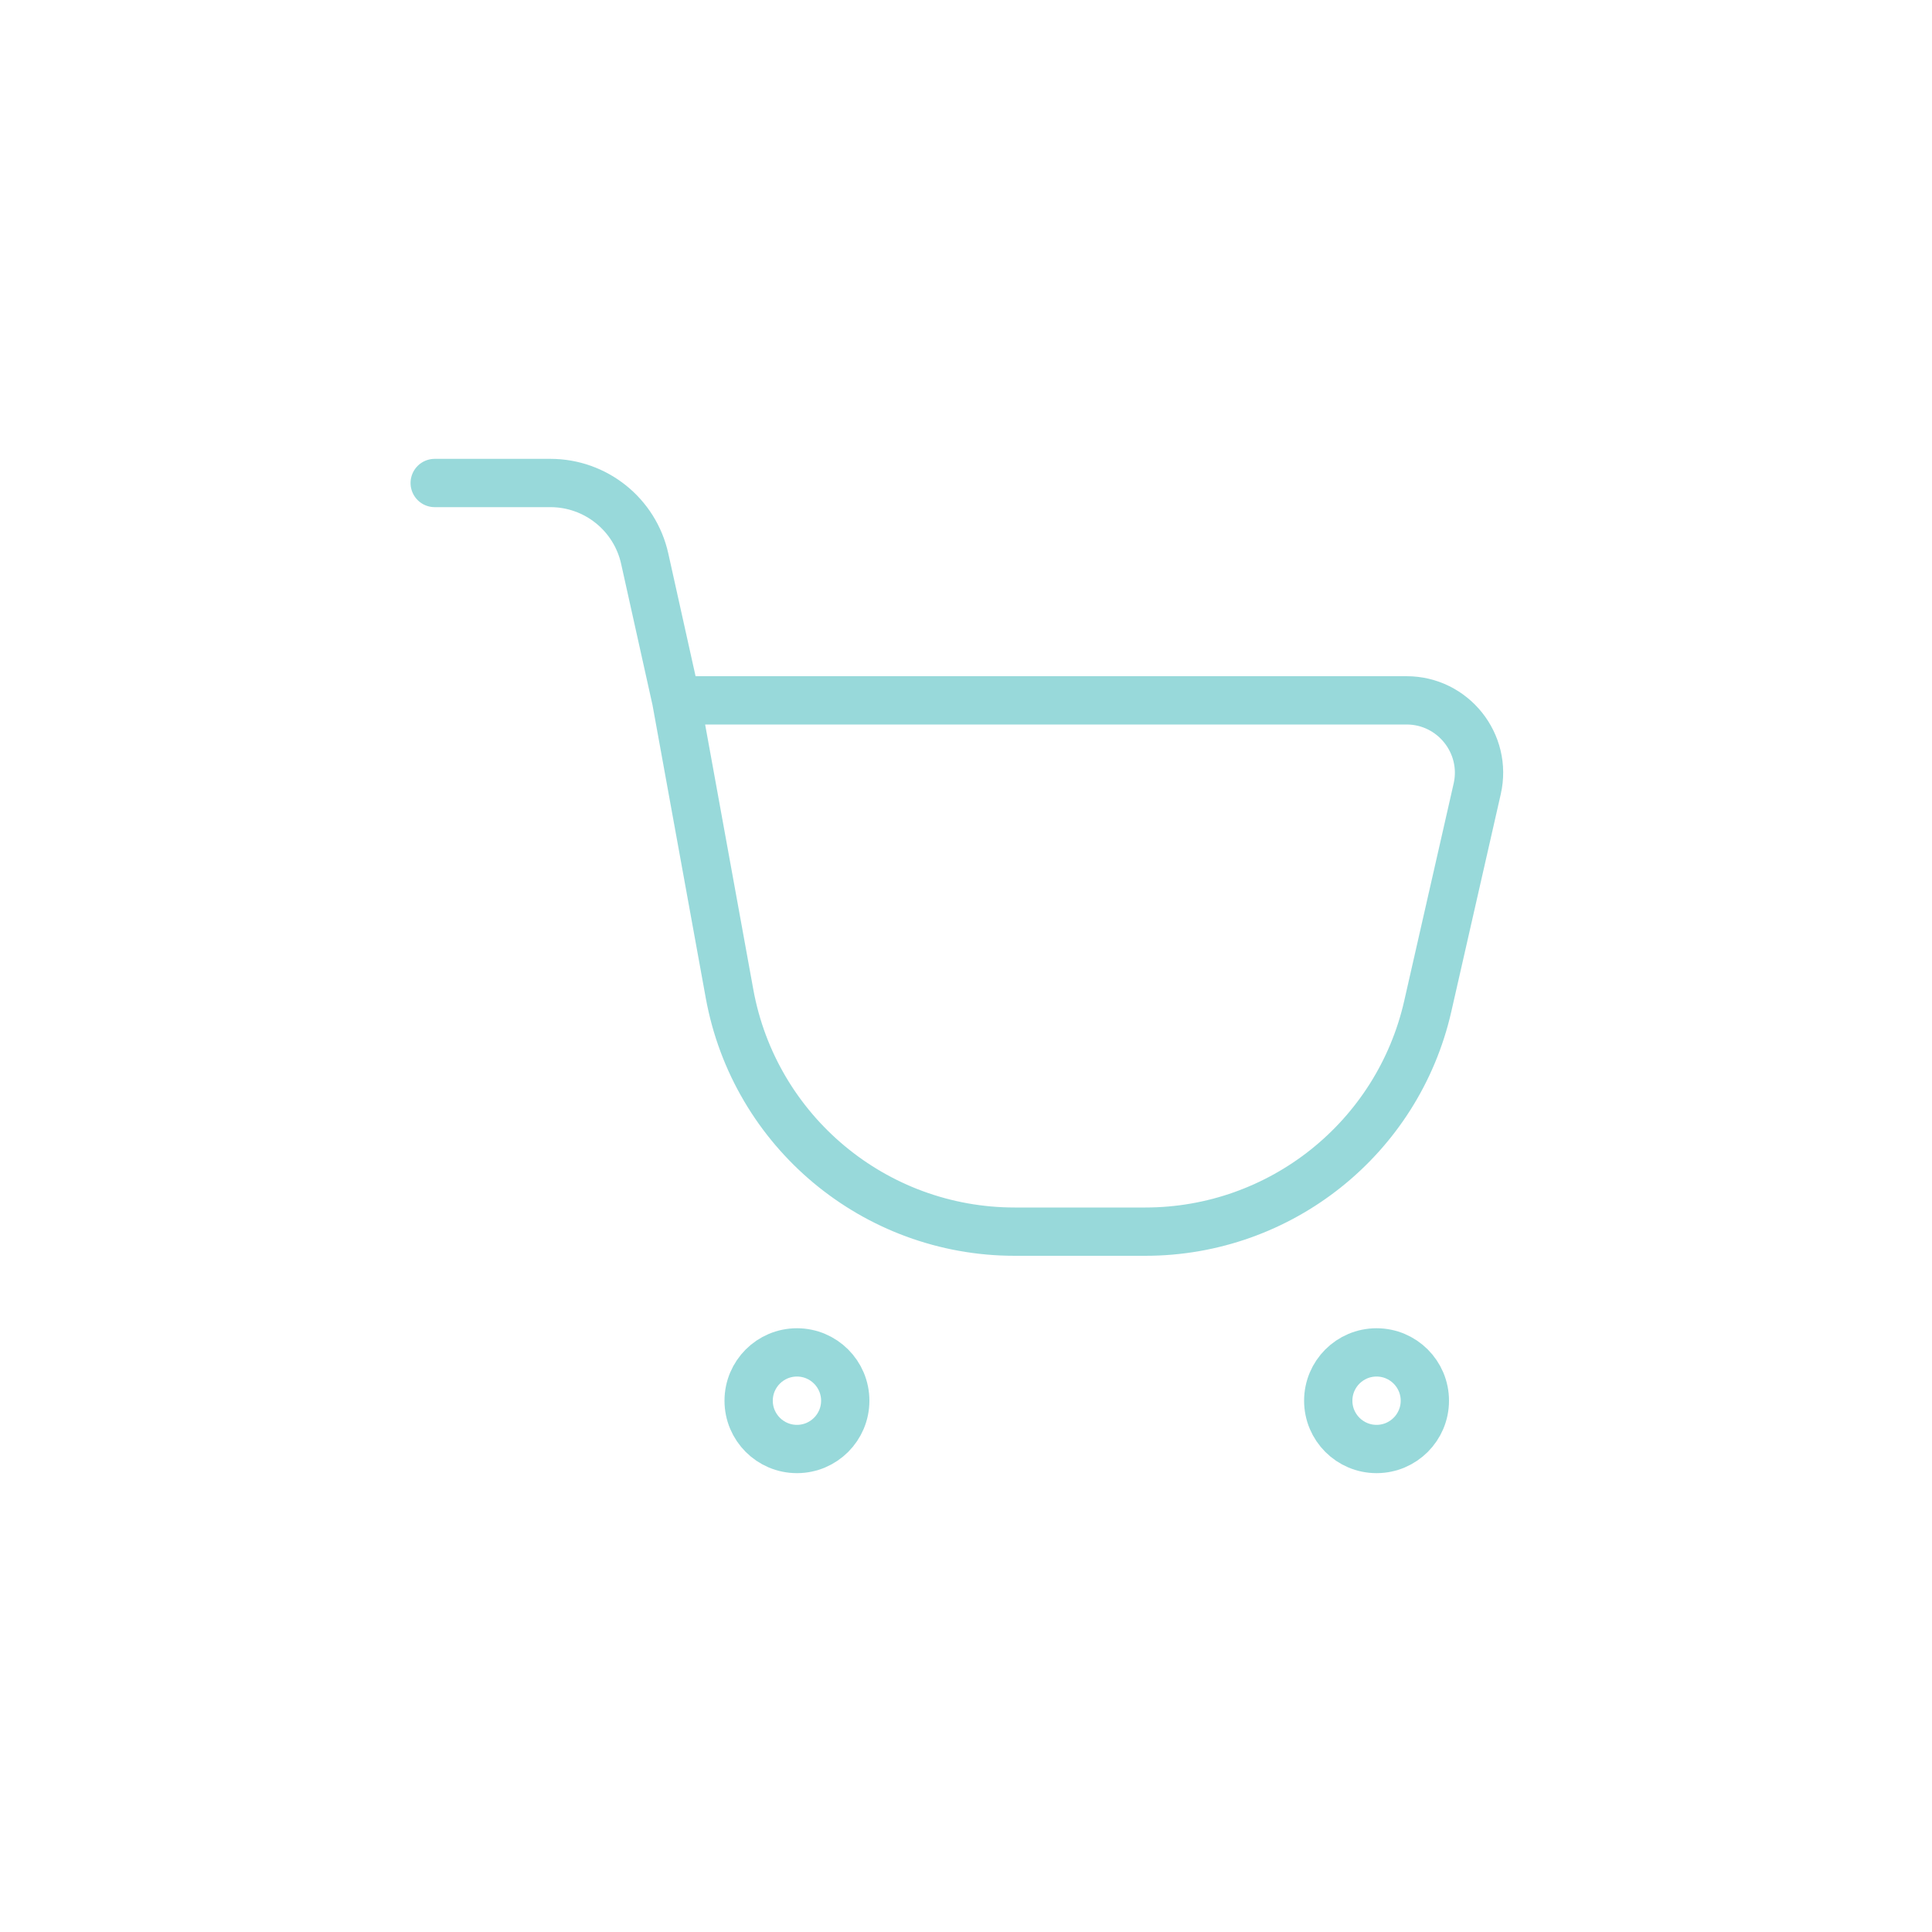 <svg width="40" height="40" viewBox="0 0 40 40" fill="none" xmlns="http://www.w3.org/2000/svg">
  <rect width="40" height="40" rx="5" />
  <path d="M9 10H11.396C12.333 10 13.145 10.651 13.348 11.566L14 14.5M14 14.5L15.104 20.573C15.623 23.426 18.108 25.5 21.008 25.5H23.711C26.512 25.5 28.941 23.561 29.561 20.83L30.584 16.332C30.797 15.394 30.083 14.5 29.121 14.5H14Z" stroke="#32B5B6" stroke-opacity="0.5" stroke-linecap="round"/>
  <circle cx="16.5" cy="29" r="1" stroke="#32B5B6" stroke-opacity="0.5"/>
  <circle cx="28.5" cy="29" r="1" stroke="#32B5B6" stroke-opacity="0.5"/>
</svg>
